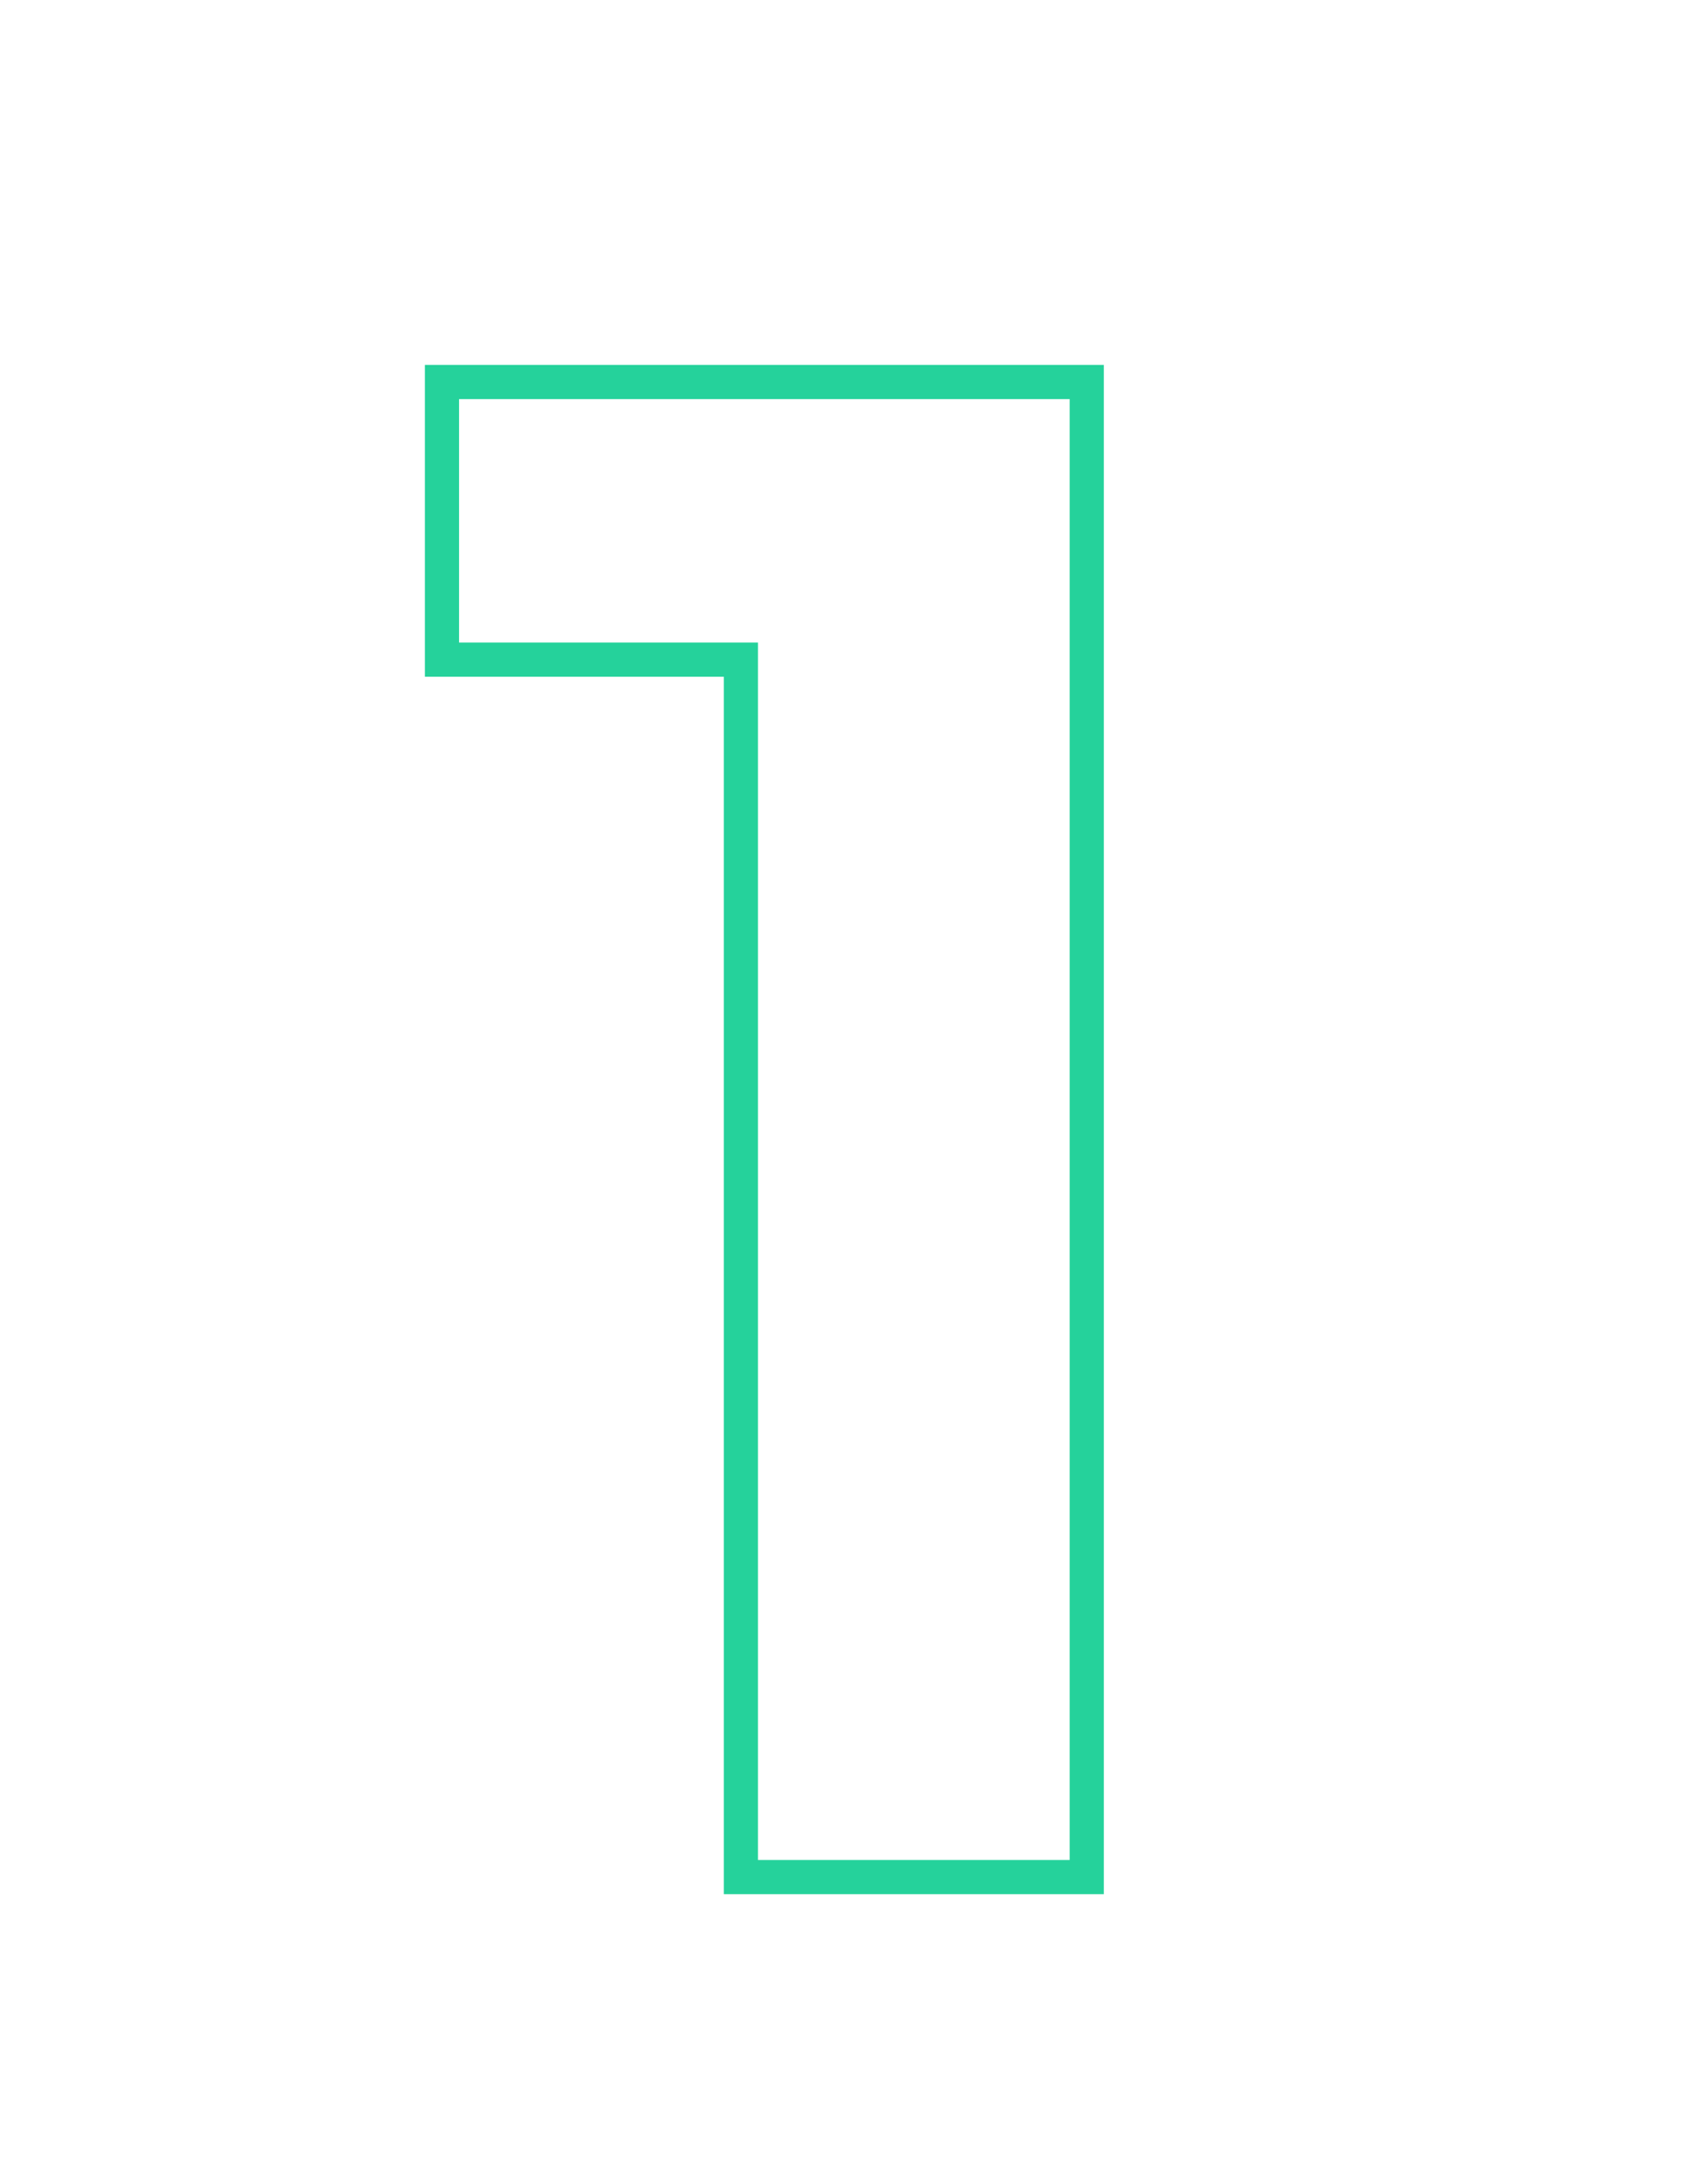 <svg xmlns="http://www.w3.org/2000/svg" width="100" height="127" viewBox="0 0 100 127">
  <g id="_1" data-name="1" transform="translate(3081 6321)">
    <path id="Tracé_54227" data-name="Tracé 54227" d="M.875-87.5v16.25h17.5V0h20.25V-87.5Z" transform="translate(-3055.998 -6211.143)" fill="none" stroke="#25d29b" stroke-width="2"/>
    <path id="Tracé_54232" data-name="Tracé 54232" d="M0,0H100V127H0Z" transform="translate(-3081 -6321)" fill="none"/>
  </g>
</svg>
